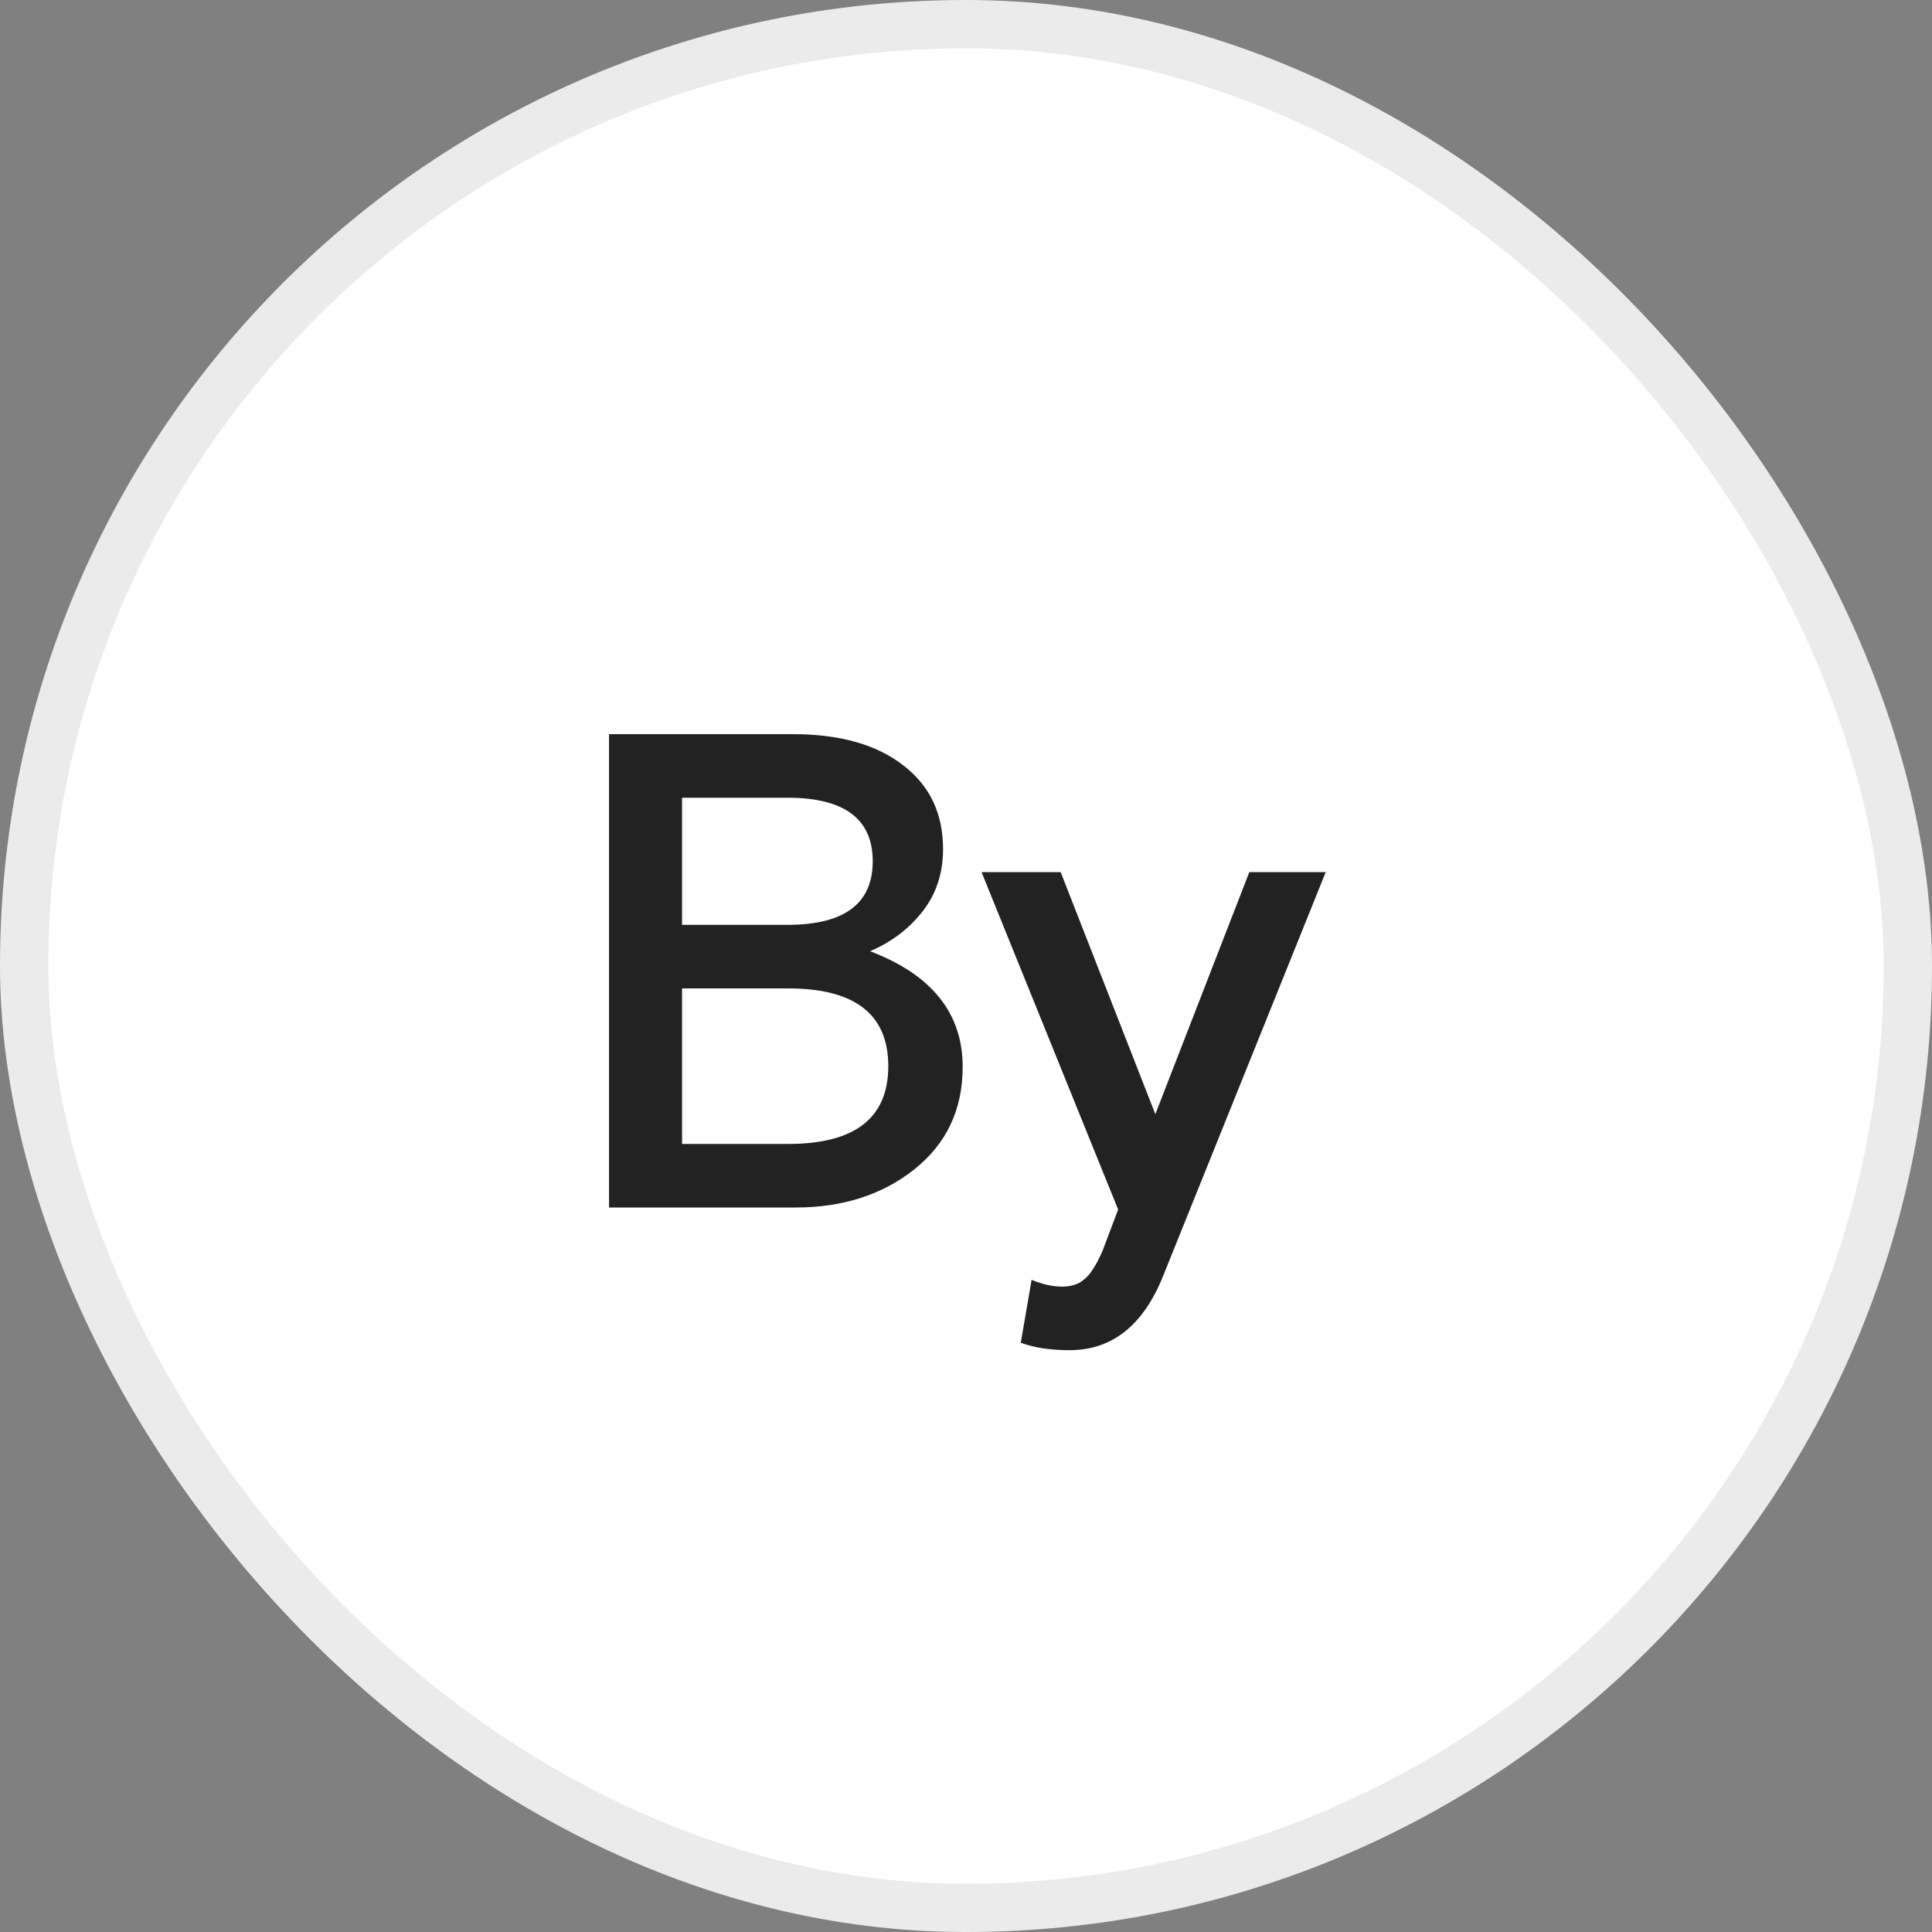 <svg width="40" height="40" viewBox="0 0 40 40" fill="none" xmlns="http://www.w3.org/2000/svg">
<rect x="0" y="0" width="40" height="40" fill="#808080" stroke="none"/>
<rect width="40" height="40" rx="20" fill="white"/>
<path d="M12.609 25V15.2H16.417C17.387 15.2 18.148 15.415 18.699 15.844C19.249 16.264 19.525 16.843 19.525 17.58C19.525 18.084 19.38 18.518 19.091 18.882C18.811 19.237 18.451 19.507 18.013 19.694C19.291 20.179 19.931 20.977 19.931 22.088C19.931 22.975 19.595 23.684 18.923 24.216C18.26 24.739 17.443 25 16.473 25H12.609ZM14.121 20.464V23.684H16.319C17.7 23.684 18.391 23.147 18.391 22.074C18.391 21.001 17.7 20.464 16.319 20.464H14.121ZM14.121 16.516V19.148H16.305C17.481 19.148 18.069 18.709 18.069 17.832C18.069 16.955 17.481 16.516 16.305 16.516H14.121ZM21.134 27.8L21.358 26.498C21.582 26.591 21.792 26.638 21.988 26.638C22.184 26.638 22.338 26.587 22.45 26.484C22.571 26.391 22.697 26.195 22.828 25.896L23.15 25.042L20.322 18.056H21.96L23.92 23.068L25.866 18.056H27.448L24.088 26.4C23.677 27.436 23.029 27.954 22.142 27.954C21.75 27.954 21.414 27.903 21.134 27.8Z" fill="#222222"/>
<rect x="0.5" y="0.5" width="39" height="39" rx="19.5" stroke="black" stroke-opacity="0.08"/>
</svg>
